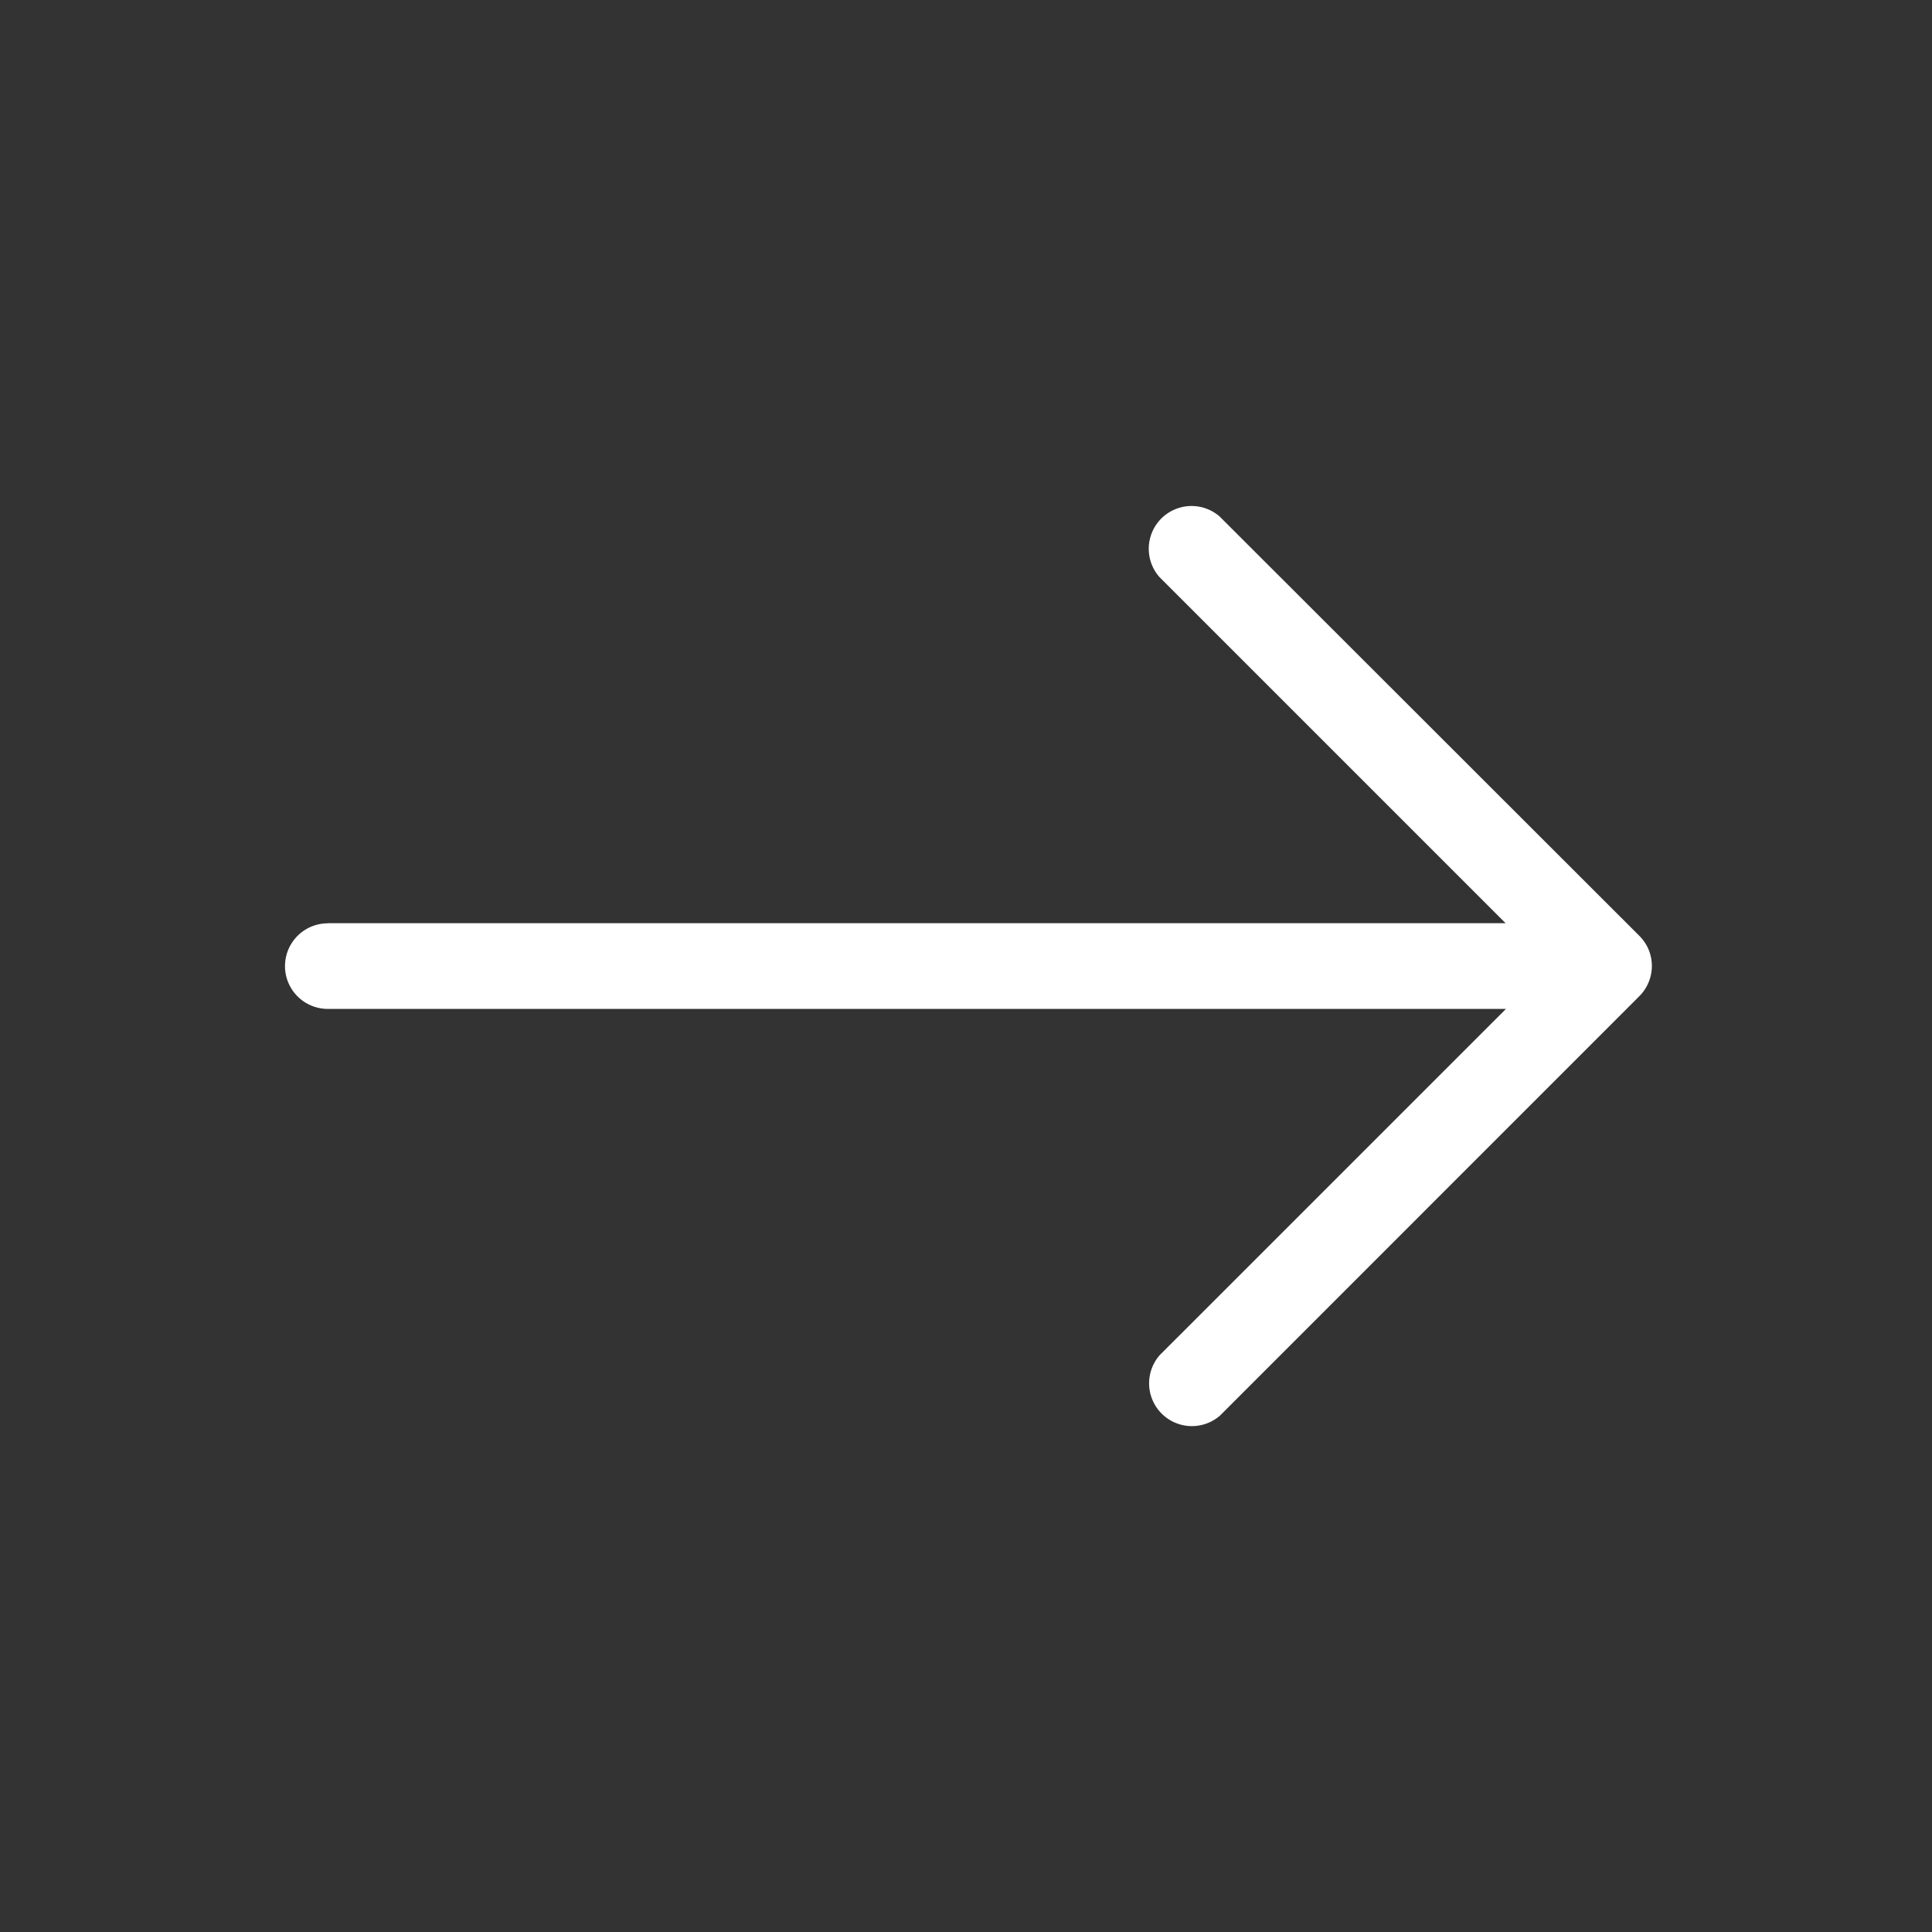 <?xml version="1.0" ?>
<svg id="Outline" viewBox="0 0 512 512" xmlns="http://www.w3.org/2000/svg">
  <rect x="0" y="0" width="512" height="512" fill="#333333" stroke="none"/>
  <defs>
    <style>.cls-1{fill:#ffffff;}</style>
  </defs>
  <path class="cls-1" d="M425.13,244.66H113l91.77-91.77a11.34,11.34,0,0,0-16-16L77.56,248h0a11.46,11.46,0,0,0-2.5,3.75A11.34,11.34,0,0,0,77.56,264h0L188.68,375.14a11.34,11.34,0,0,0,16-16l-91.78-91.77H425.13a11.34,11.34,0,1,0,0-22.68Z" 
  transform="scale(-1, 1) translate(-512, 0)" />
</svg>
